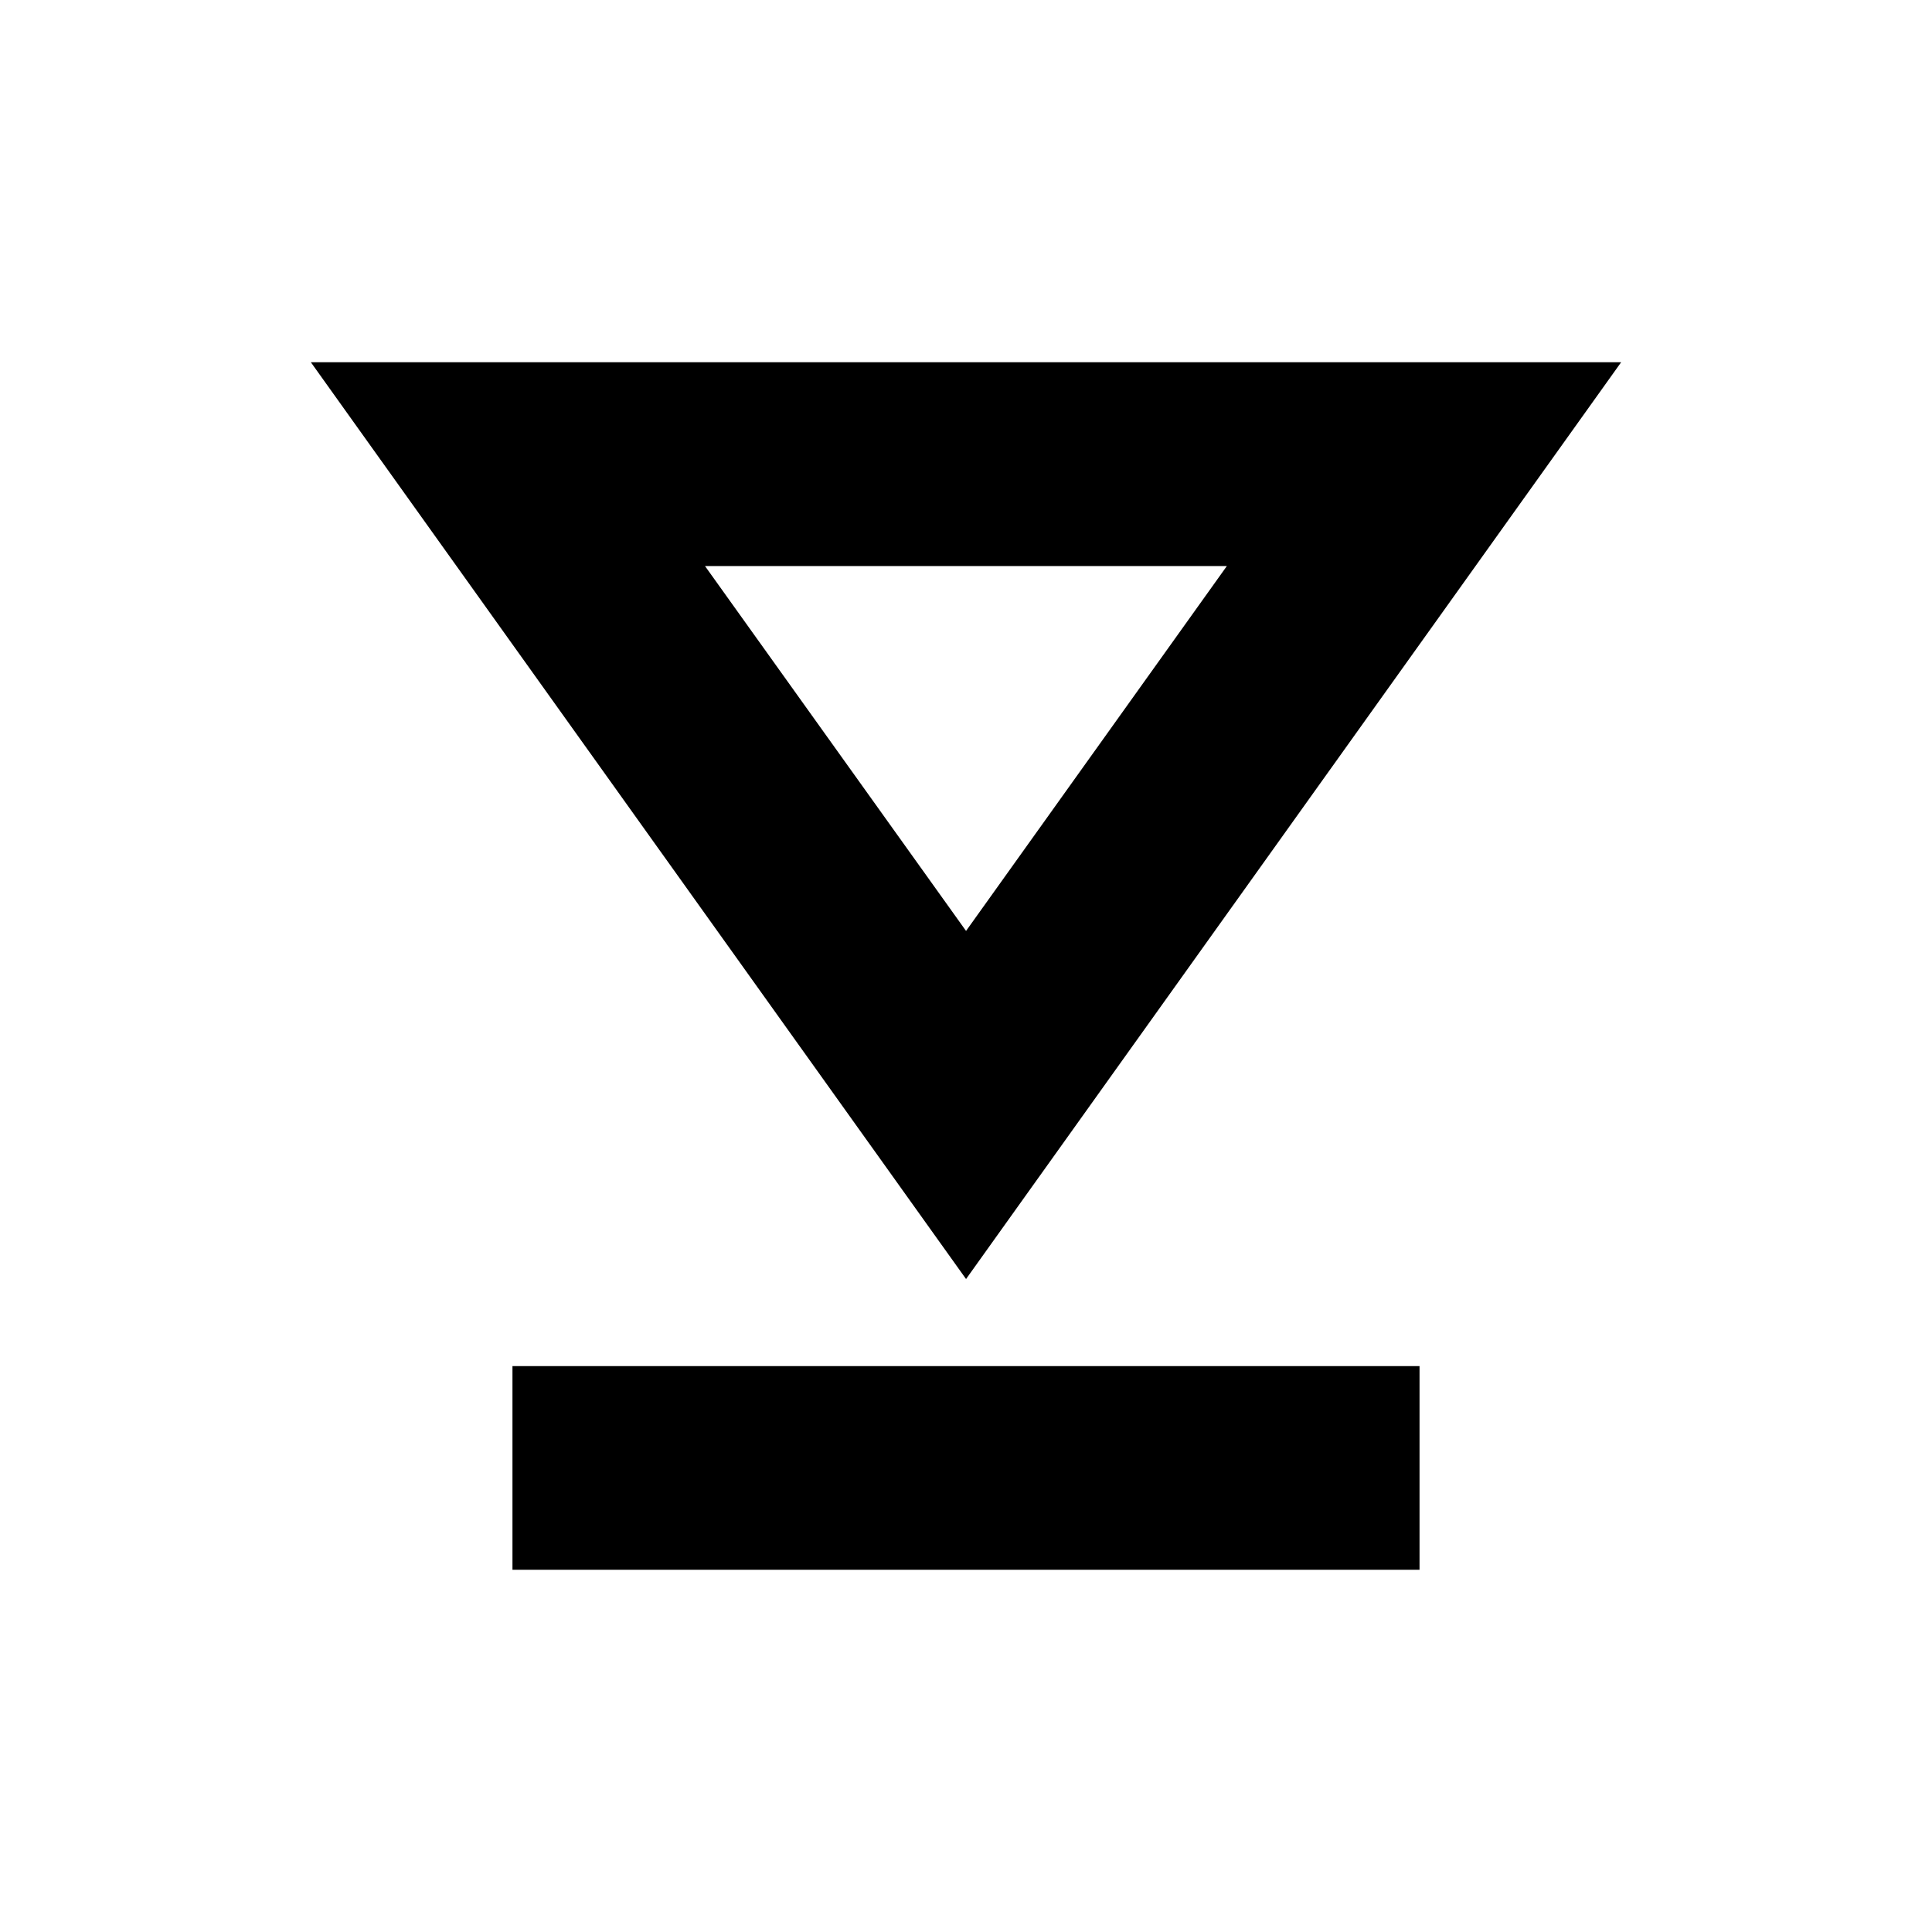 <svg width="40" height="40" viewBox="0 0 40 40" fill="none" xmlns="http://www.w3.org/2000/svg">
<path fill-rule="evenodd" clip-rule="evenodd" d="M33.564 7.5L20.001 26.481L6.436 7.5H33.564ZM25.401 11.719H14.596L20.001 19.274L25.401 11.719ZM10.61 32.5V28.284H29.39V32.5H10.61Z" fill="black"/>
</svg>
